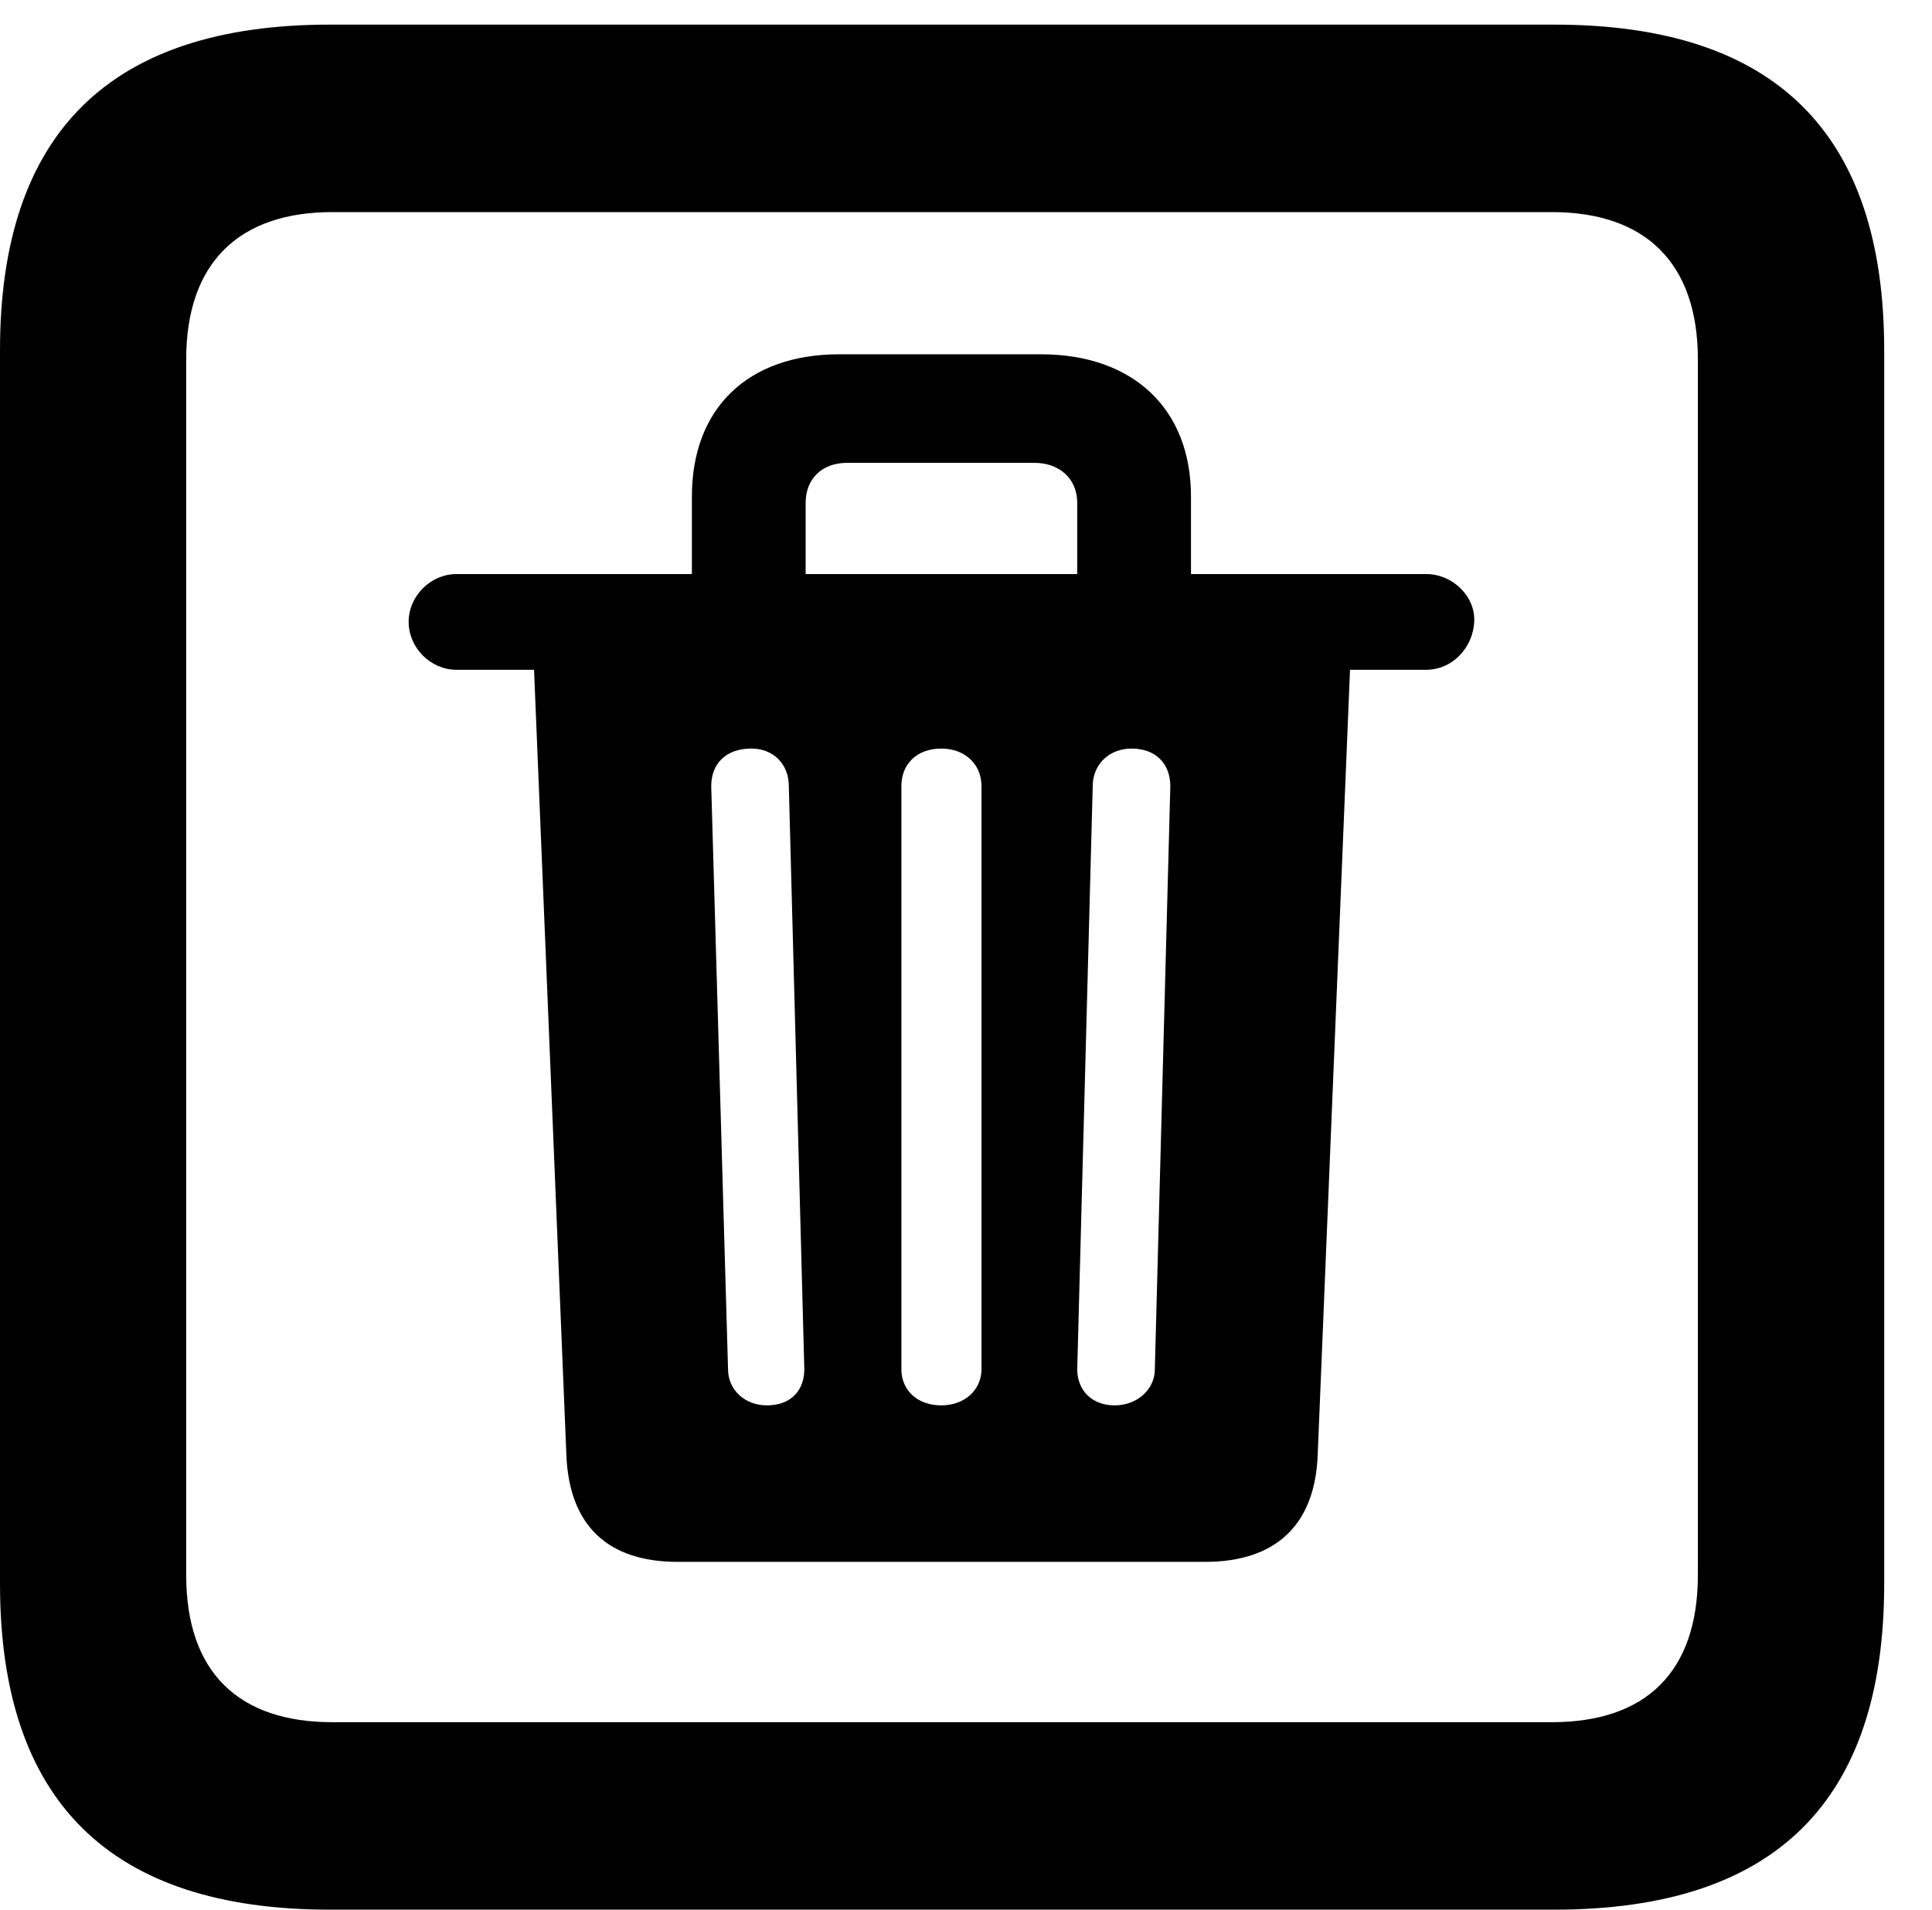 <svg version="1.1" xmlns="http://www.w3.org/2000/svg" xmlns:xlink="http://www.w3.org/1999/xlink" width="14.59" height="14.424" viewBox="0 0 14.59 14.424">
 <g>
  <rect height="14.424" opacity="0" width="14.59" x="0" y="0"/>
  <path d="M2.49 14.424L11.738 14.424C13.408 14.424 14.229 13.604 14.229 11.963L14.229 2.646C14.229 1.006 13.408 0.186 11.738 0.186L2.49 0.186C0.83 0.186 0 1.006 0 2.646L0 11.963C0 13.604 0.83 14.424 2.49 14.424ZM2.51 13.008C1.807 13.008 1.406 12.637 1.406 11.895L1.406 2.715C1.406 1.982 1.807 1.602 2.51 1.602L11.719 1.602C12.422 1.602 12.822 1.982 12.822 2.715L12.822 11.895C12.822 12.637 12.422 13.008 11.719 13.008Z" fill="currentColor"/>
  <path d="M5.117 11.797L9.102 11.797C9.629 11.797 9.932 11.523 9.951 10.986L10.195 5.059L10.771 5.059C10.967 5.059 11.123 4.893 11.133 4.697C11.143 4.502 10.967 4.336 10.771 4.336L8.994 4.336L8.994 3.75C8.994 3.086 8.555 2.676 7.861 2.676L6.338 2.676C5.645 2.676 5.225 3.086 5.225 3.75L5.225 4.336L3.447 4.336C3.252 4.336 3.086 4.502 3.086 4.697C3.086 4.893 3.252 5.059 3.447 5.059L4.033 5.059L4.277 10.986C4.297 11.523 4.59 11.797 5.117 11.797ZM5.791 10.615C5.625 10.615 5.498 10.498 5.498 10.342L5.371 5.938C5.371 5.771 5.479 5.654 5.674 5.654C5.84 5.654 5.957 5.771 5.957 5.938L6.074 10.342C6.074 10.498 5.977 10.615 5.791 10.615ZM7.109 10.615C6.924 10.615 6.807 10.498 6.807 10.342L6.807 5.938C6.807 5.771 6.924 5.654 7.109 5.654C7.285 5.654 7.412 5.771 7.412 5.938L7.412 10.342C7.412 10.498 7.285 10.615 7.109 10.615ZM8.418 10.615C8.242 10.615 8.135 10.498 8.135 10.342L8.252 5.938C8.252 5.771 8.379 5.654 8.545 5.654C8.73 5.654 8.838 5.771 8.838 5.938L8.721 10.342C8.721 10.498 8.584 10.615 8.418 10.615ZM6.084 4.336L6.084 3.799C6.084 3.613 6.211 3.496 6.396 3.496L7.812 3.496C7.998 3.496 8.135 3.613 8.135 3.799L8.135 4.336Z" fill="currentColor"/>
 </g>
</svg>
